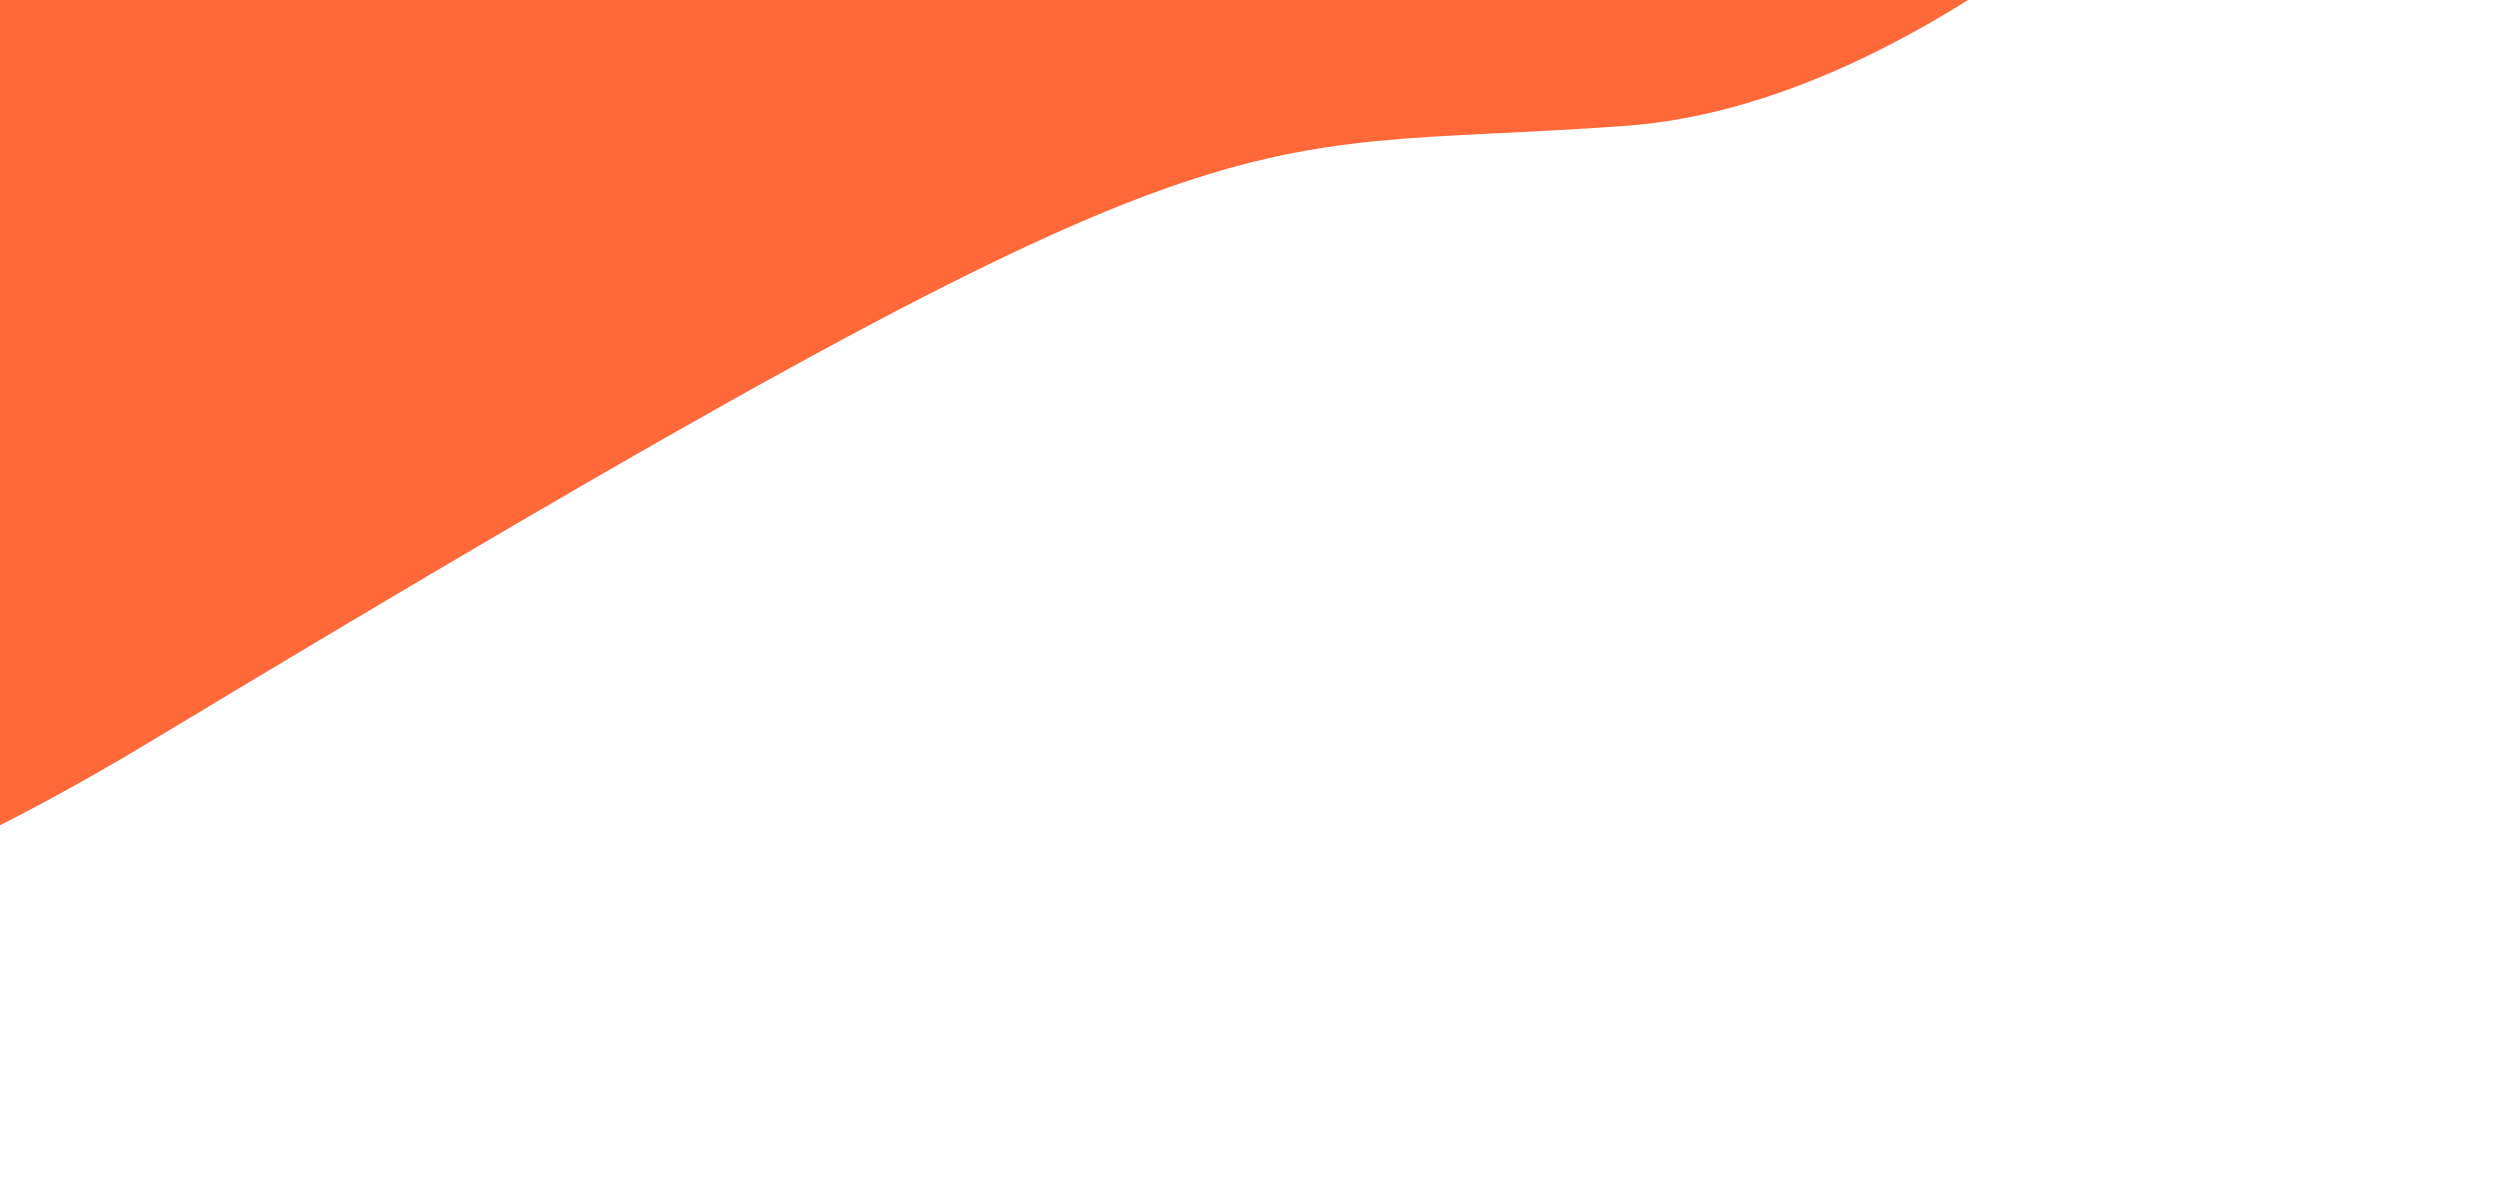 <svg xmlns="http://www.w3.org/2000/svg" xmlns:xlink="http://www.w3.org/1999/xlink" viewBox="0 0 784 376">
  <defs>
    <style>
      .cls-1 {
        fill: #fff;
      }

      .cls-2 {
        clip-path: url(#clip-path);
      }

      .cls-3 {
        fill: #ff6839;
      }

      .cls-4 {
        filter: url(#Path_4);
      }
    </style>
    <clipPath id="clip-path">
      <rect id="Rectangle_33" data-name="Rectangle 33" class="cls-1" width="784" height="376" transform="translate(1702 6186)"/>
    </clipPath>
    <filter id="Path_4" x="-767.713" y="-401.087" width="1683.064" height="874.73" filterUnits="userSpaceOnUse">
      <feOffset dy="3" input="SourceAlpha"/>
      <feGaussianBlur stdDeviation="49.5" result="blur"/>
      <feFlood flood-opacity="0.161"/>
      <feComposite operator="in" in2="blur"/>
      <feComposite in="SourceGraphic"/>
    </filter>
  </defs>
  <g id="Mask_Group_2" data-name="Mask Group 2" class="cls-2" transform="translate(-1702 -6186)">
    <g class="cls-4" transform="matrix(1, 0, 0, 1, 1702, 6186)">
      <path id="Path_4-2" data-name="Path 4" class="cls-3" d="M1569,5203.052c45.478-14.2,297.623,201.583,645.233-7.937s333.325-184.122,463.481-193.646,257.137-179.361,257.137-179.361v-112.7H1569S1523.522,5217.248,1569,5203.052Z" transform="translate(-2168 -4965)"/>
    </g>
  </g>
</svg>
